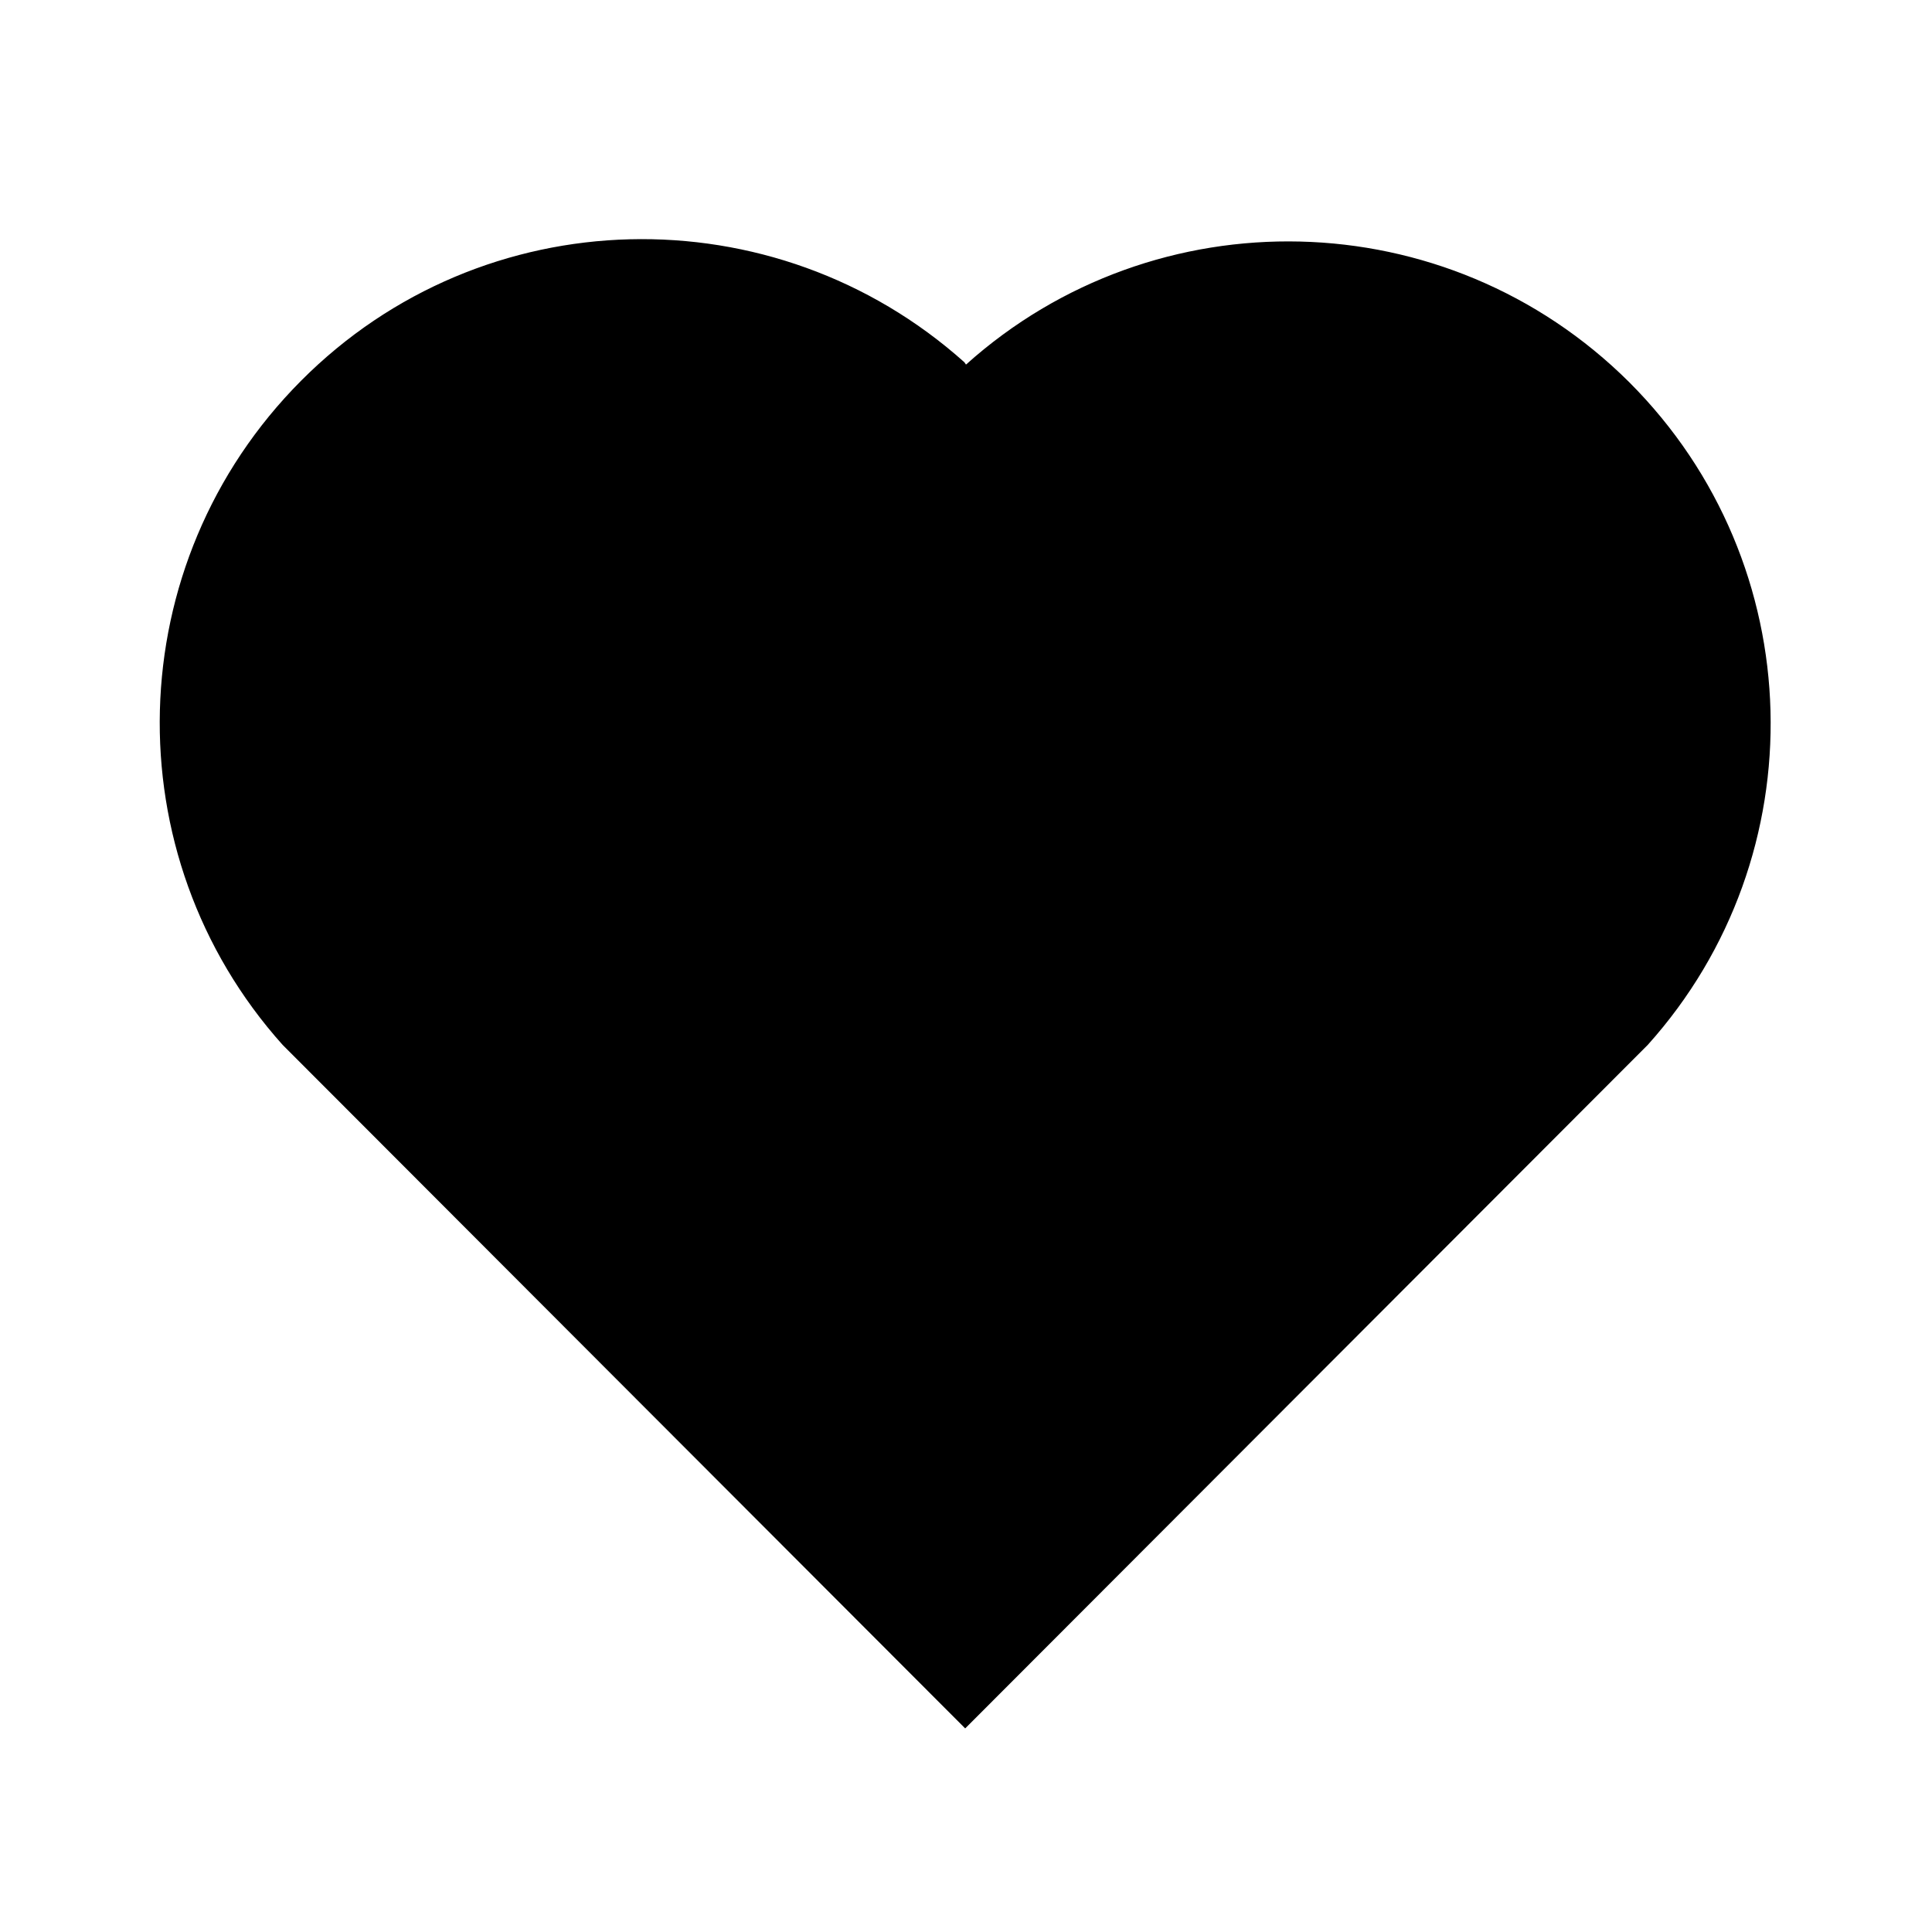<svg viewBox="0 0 24 24" xmlns="http://www.w3.org/2000/svg"><path fill="none" d="M0 0h24v24H0Z"/><path d="M12 4.529c2.349-2.109 5.97-2.04 8.24.22 2.26 2.26 2.34 5.88.23 8.23l-8.48 8.492 -8.48-8.492C1.4 10.623 1.48 7 3.74 4.73 6 2.46 9.62 2.39 11.98 4.5Z"/></svg>